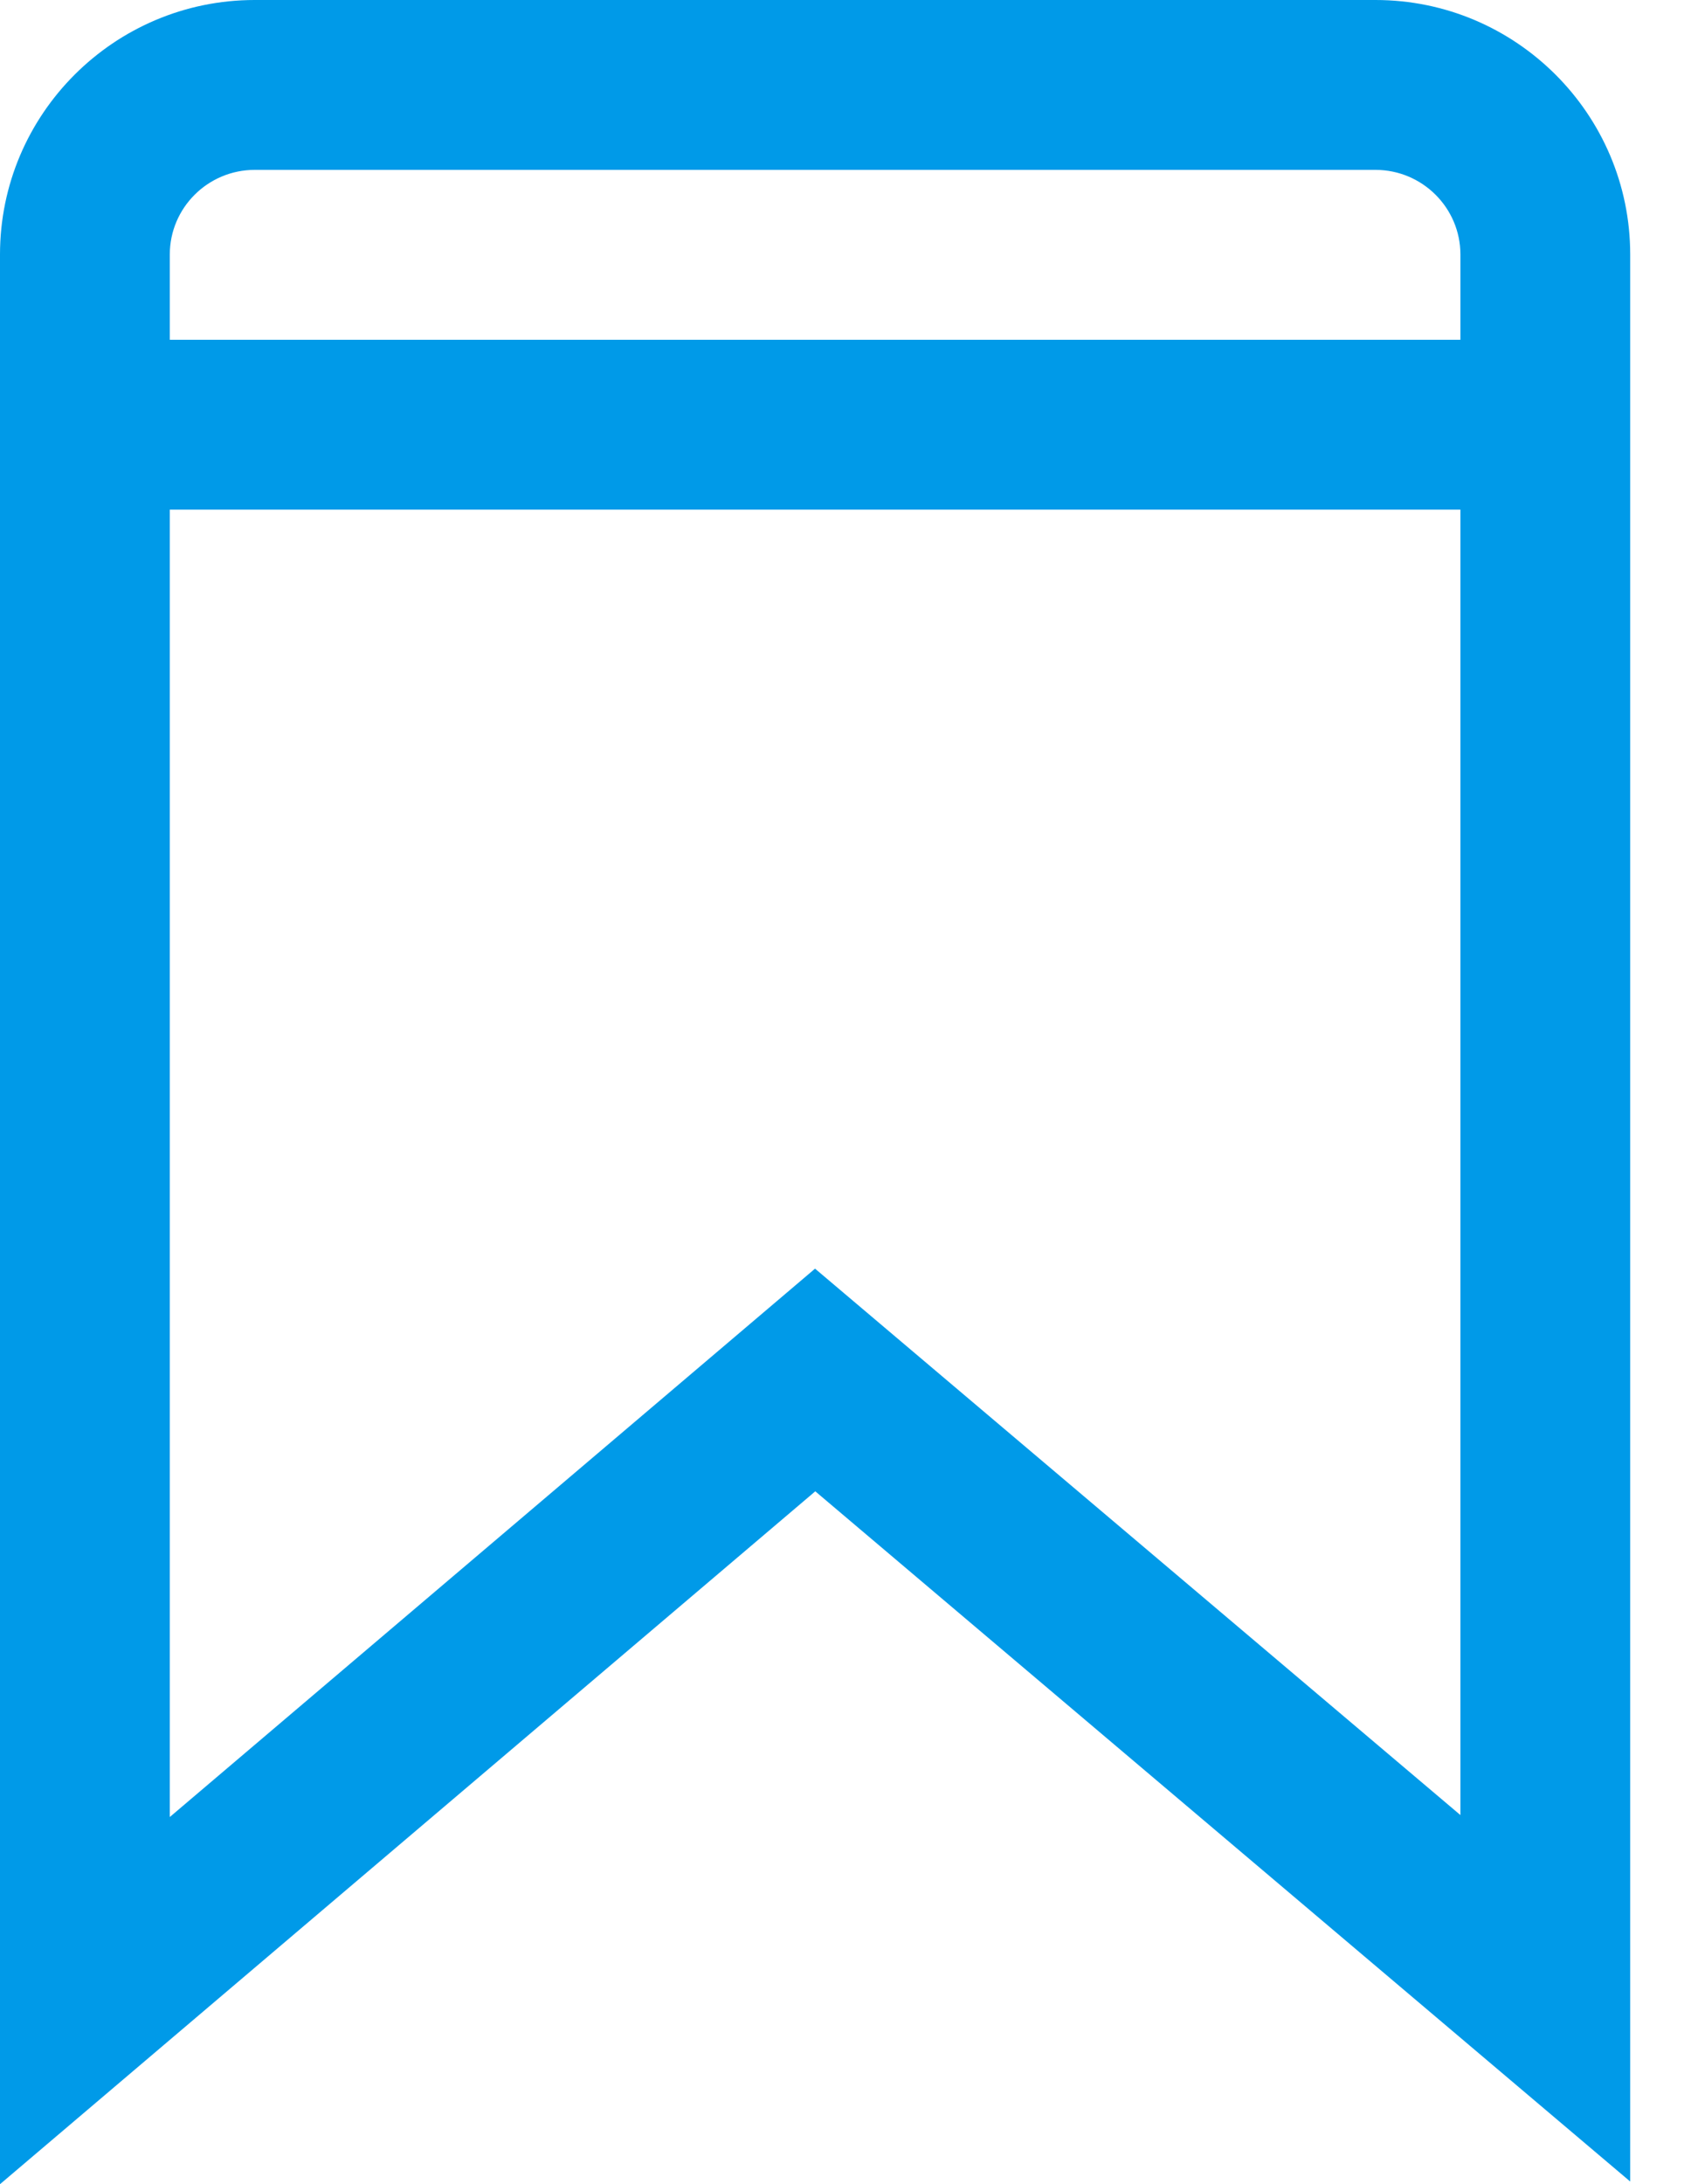 <svg width="14" height="18" viewBox="0 0 14 18" fill="none" xmlns="http://www.w3.org/2000/svg">
<path d="M11.341 0H2.1C0.942 0 0 0.941 0 2.097V18L6.722 12.29L13.441 17.978V2.097C13.441 0.941 12.499 0 11.341 0ZM12.041 14.958L6.72 10.455L1.4 14.974V4.2H12.041V14.958ZM12.041 2.8H1.4V2.097C1.4 1.713 1.714 1.4 2.1 1.4H11.341C11.727 1.4 12.041 1.713 12.041 2.097V2.8H12.041Z" fill="#009AE8"/>
</svg>
